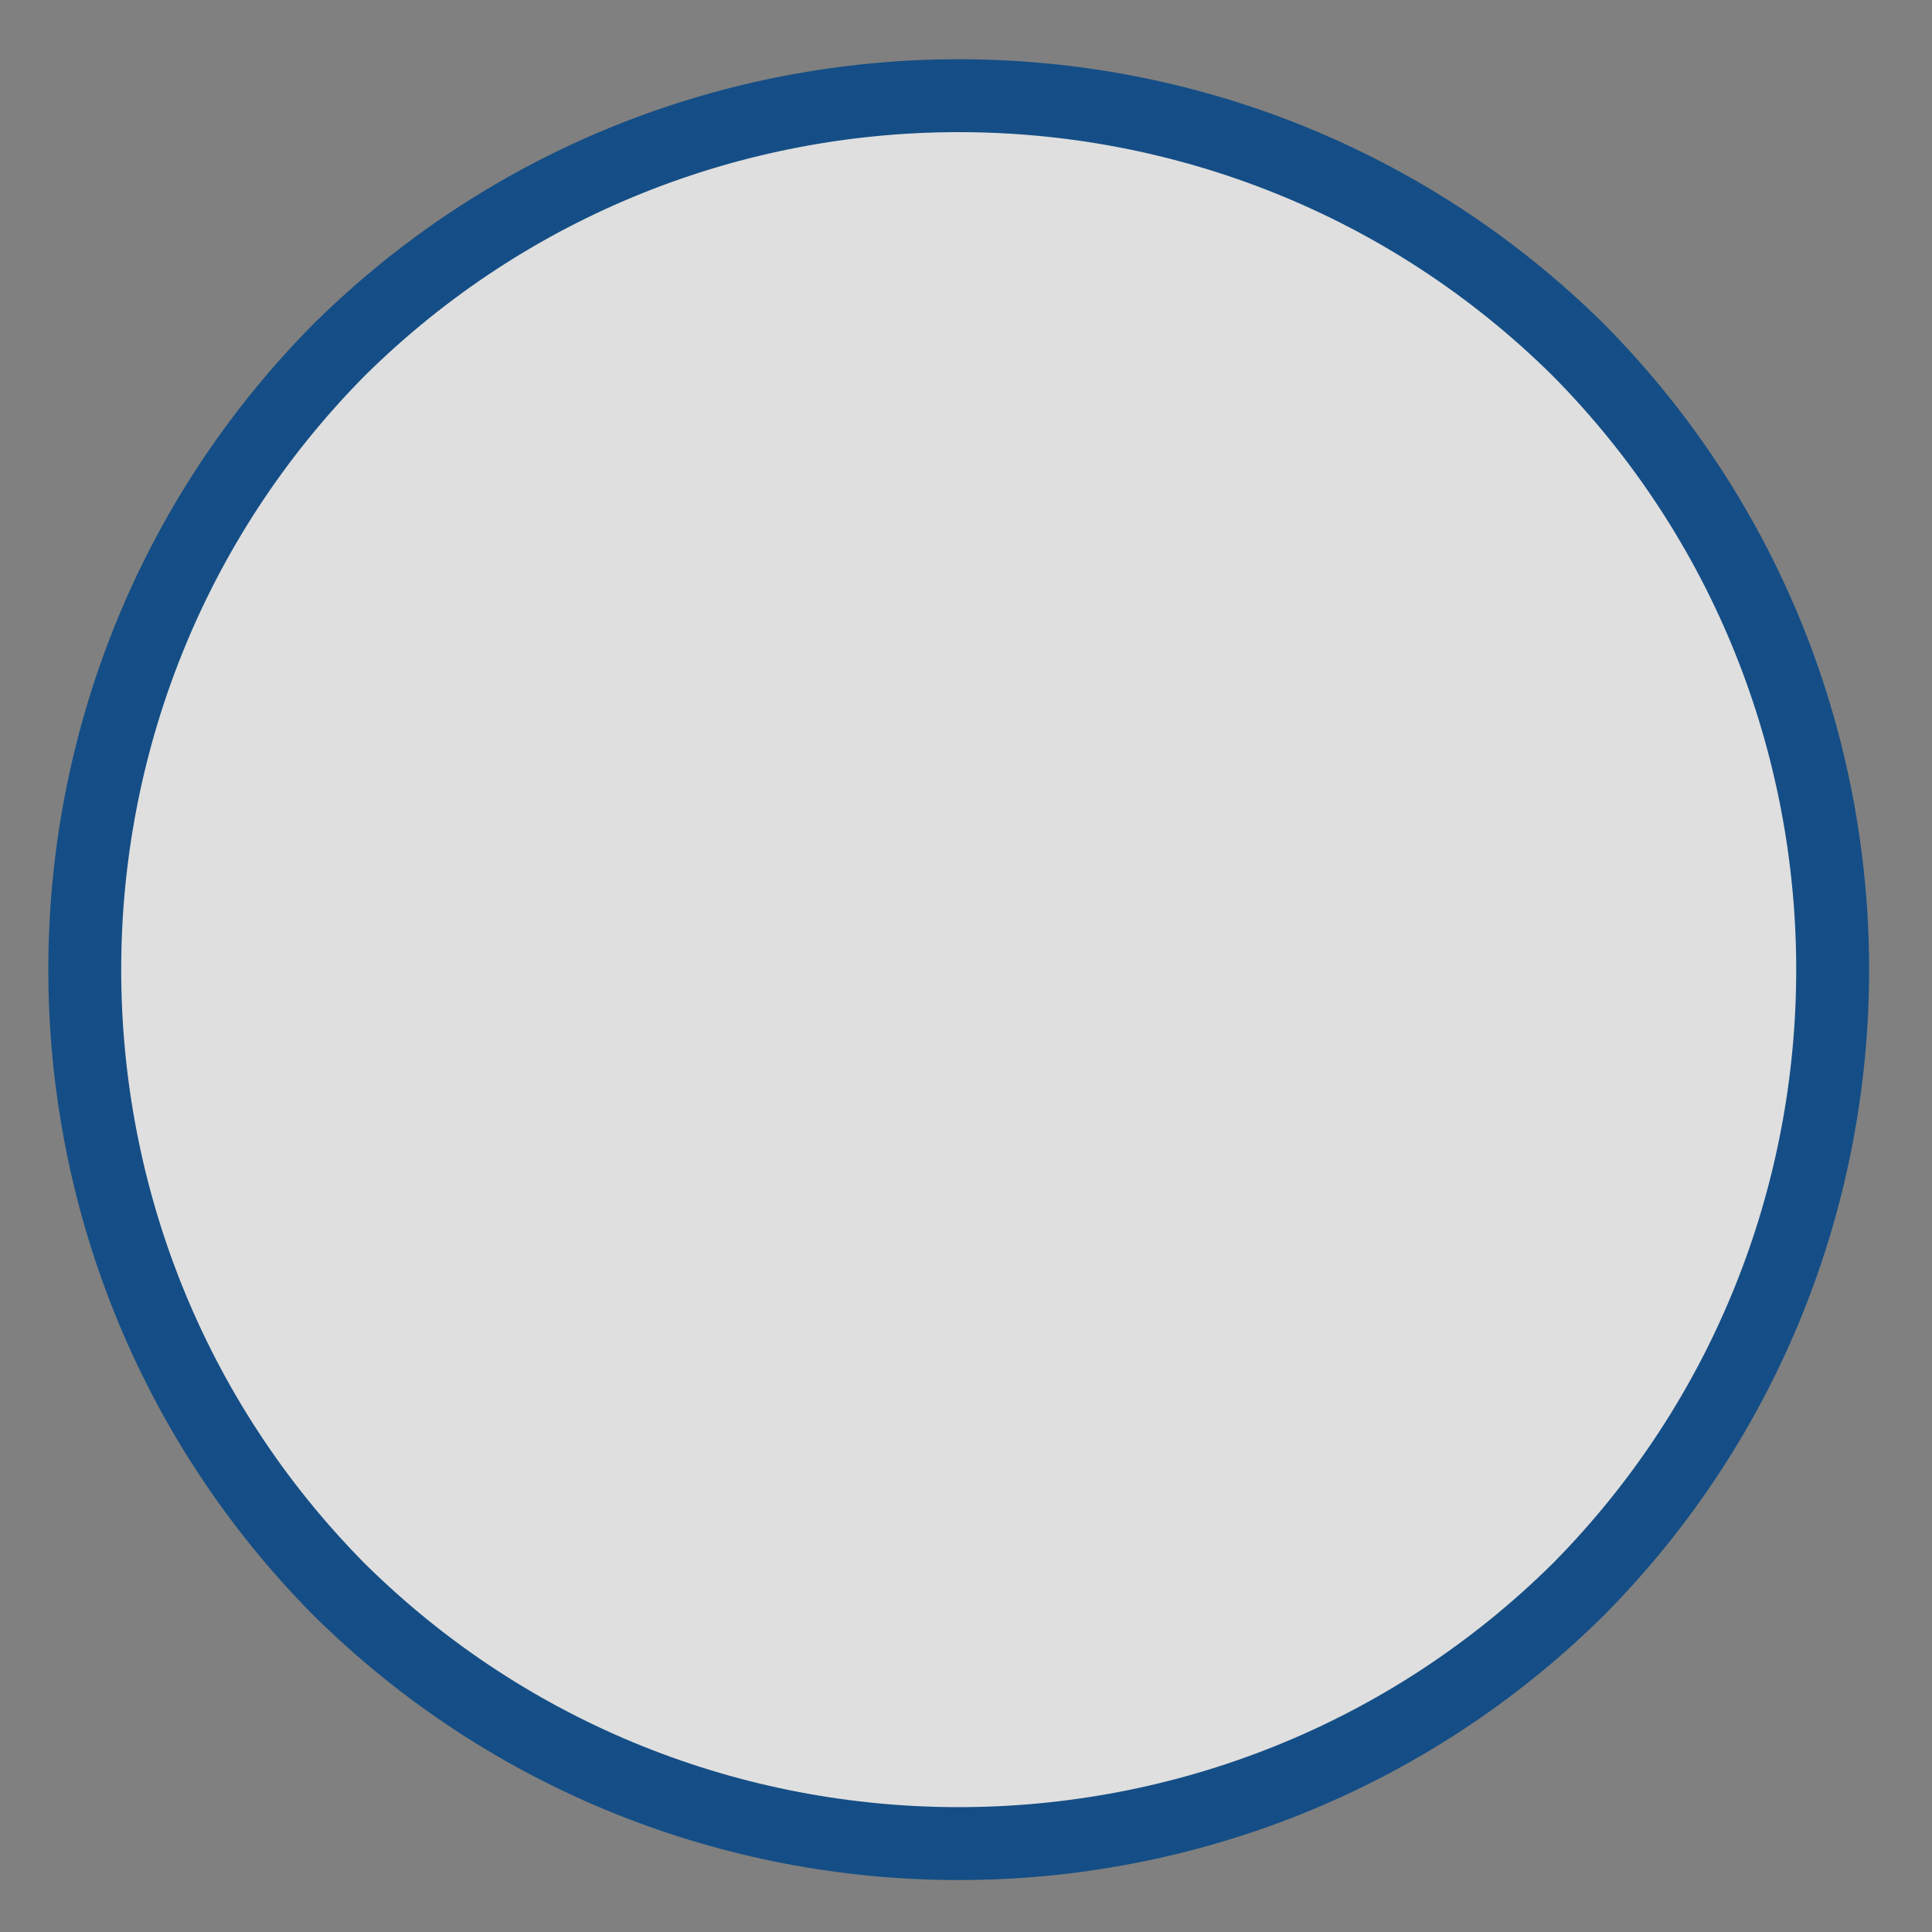 <?xml version="1.0" encoding="UTF-8" standalone="no"?><svg xmlns="http://www.w3.org/2000/svg" xmlns:xlink="http://www.w3.org/1999/xlink" clip-rule="evenodd" stroke-miterlimit="4.00" viewBox="0 0 53 53"><rect x="0" y="0" width="53" height="53" fill="#808080" stroke="none"/><desc>SVG generated by Keynote</desc><defs></defs><g transform="matrix(1.00, 0.00, -0.00, -1.00, 0.0, 53.0)"><path d="M 43.3 43.4 C 52.6 34.0 52.6 18.8 43.3 9.4 C 33.9 0.1 18.7 0.1 9.3 9.4 C -0.0 18.8 -0.0 34.0 9.3 43.4 C 18.7 52.7 33.9 52.7 43.3 43.4 Z M 43.3 43.4 " fill="#FEFFFF" fill-opacity="0.75"></path><path d="M 41.0 7.0 C 50.3 16.4 50.3 31.6 41.0 41.0 C 31.6 50.3 16.4 50.3 7.0 41.0 C -2.3 31.6 -2.3 16.4 7.0 7.0 C 16.4 -2.3 31.6 -2.3 41.0 7.0 Z M 41.0 7.0 " fill="none" stroke="#154E86" stroke-width="2.00" transform="matrix(1.00, 0.00, 0.00, -1.00, 2.3, 50.4)"></path></g></svg>
